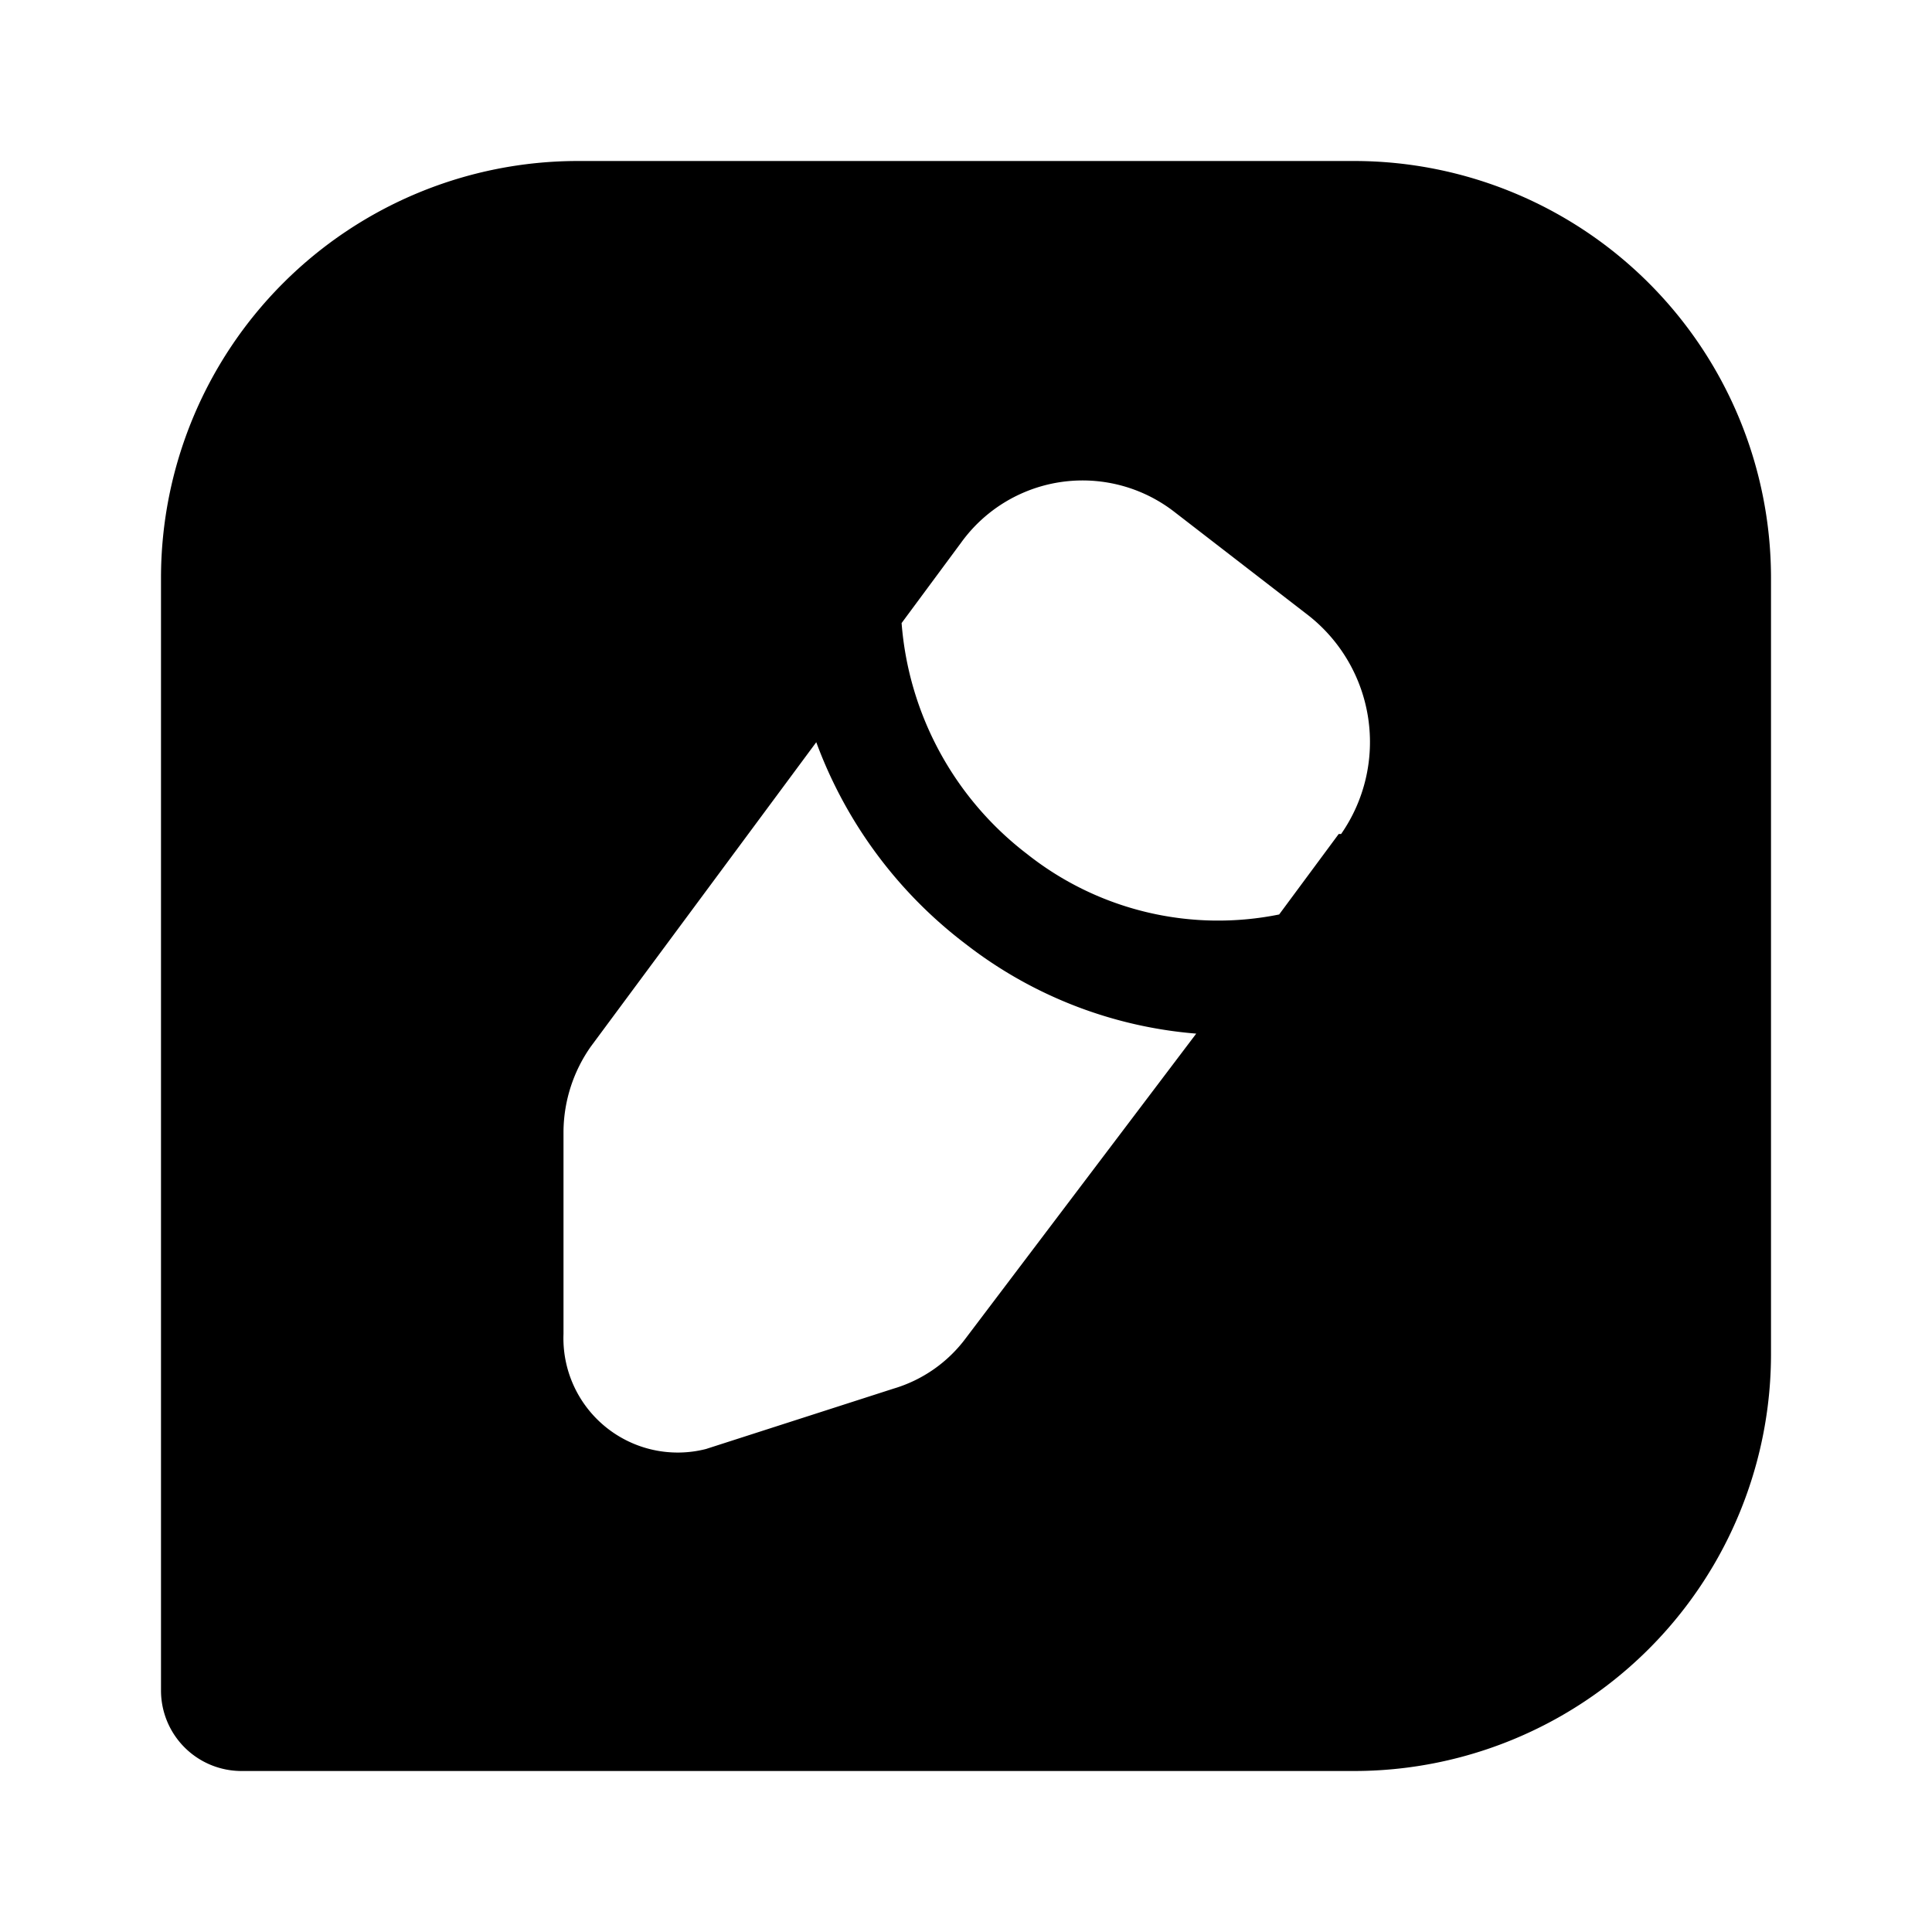 <svg xmlns="http://www.w3.org/2000/svg" viewBox="0 0 24 24"><g id="communication"><g id="message-edit"><path d="M16.82,2H7.18A5.18,5.18,0,0,0,2,7.18V21a1,1,0,0,0,1,1h13.8A5.18,5.18,0,0,0,22,16.82V7.18A5.18,5.18,0,0,0,16.82,2ZM12,16.62a1.73,1.73,0,0,1-.9.63L8.77,18A1.42,1.42,0,0,1,7,16.57l0-2.52A1.86,1.86,0,0,1,7.34,13l2.8-3.78A5.56,5.56,0,0,0,12,11.73a5.37,5.37,0,0,0,2.86,1.11Zm4.63-6.26-.74,1a3.82,3.82,0,0,1-3.13-.75,4,4,0,0,1-1.56-2.87l.74-1a1.86,1.86,0,0,1,2.65-.38l1.67,1.29A2,2,0,0,1,16.66,10.36Z"/></g></g></svg>
